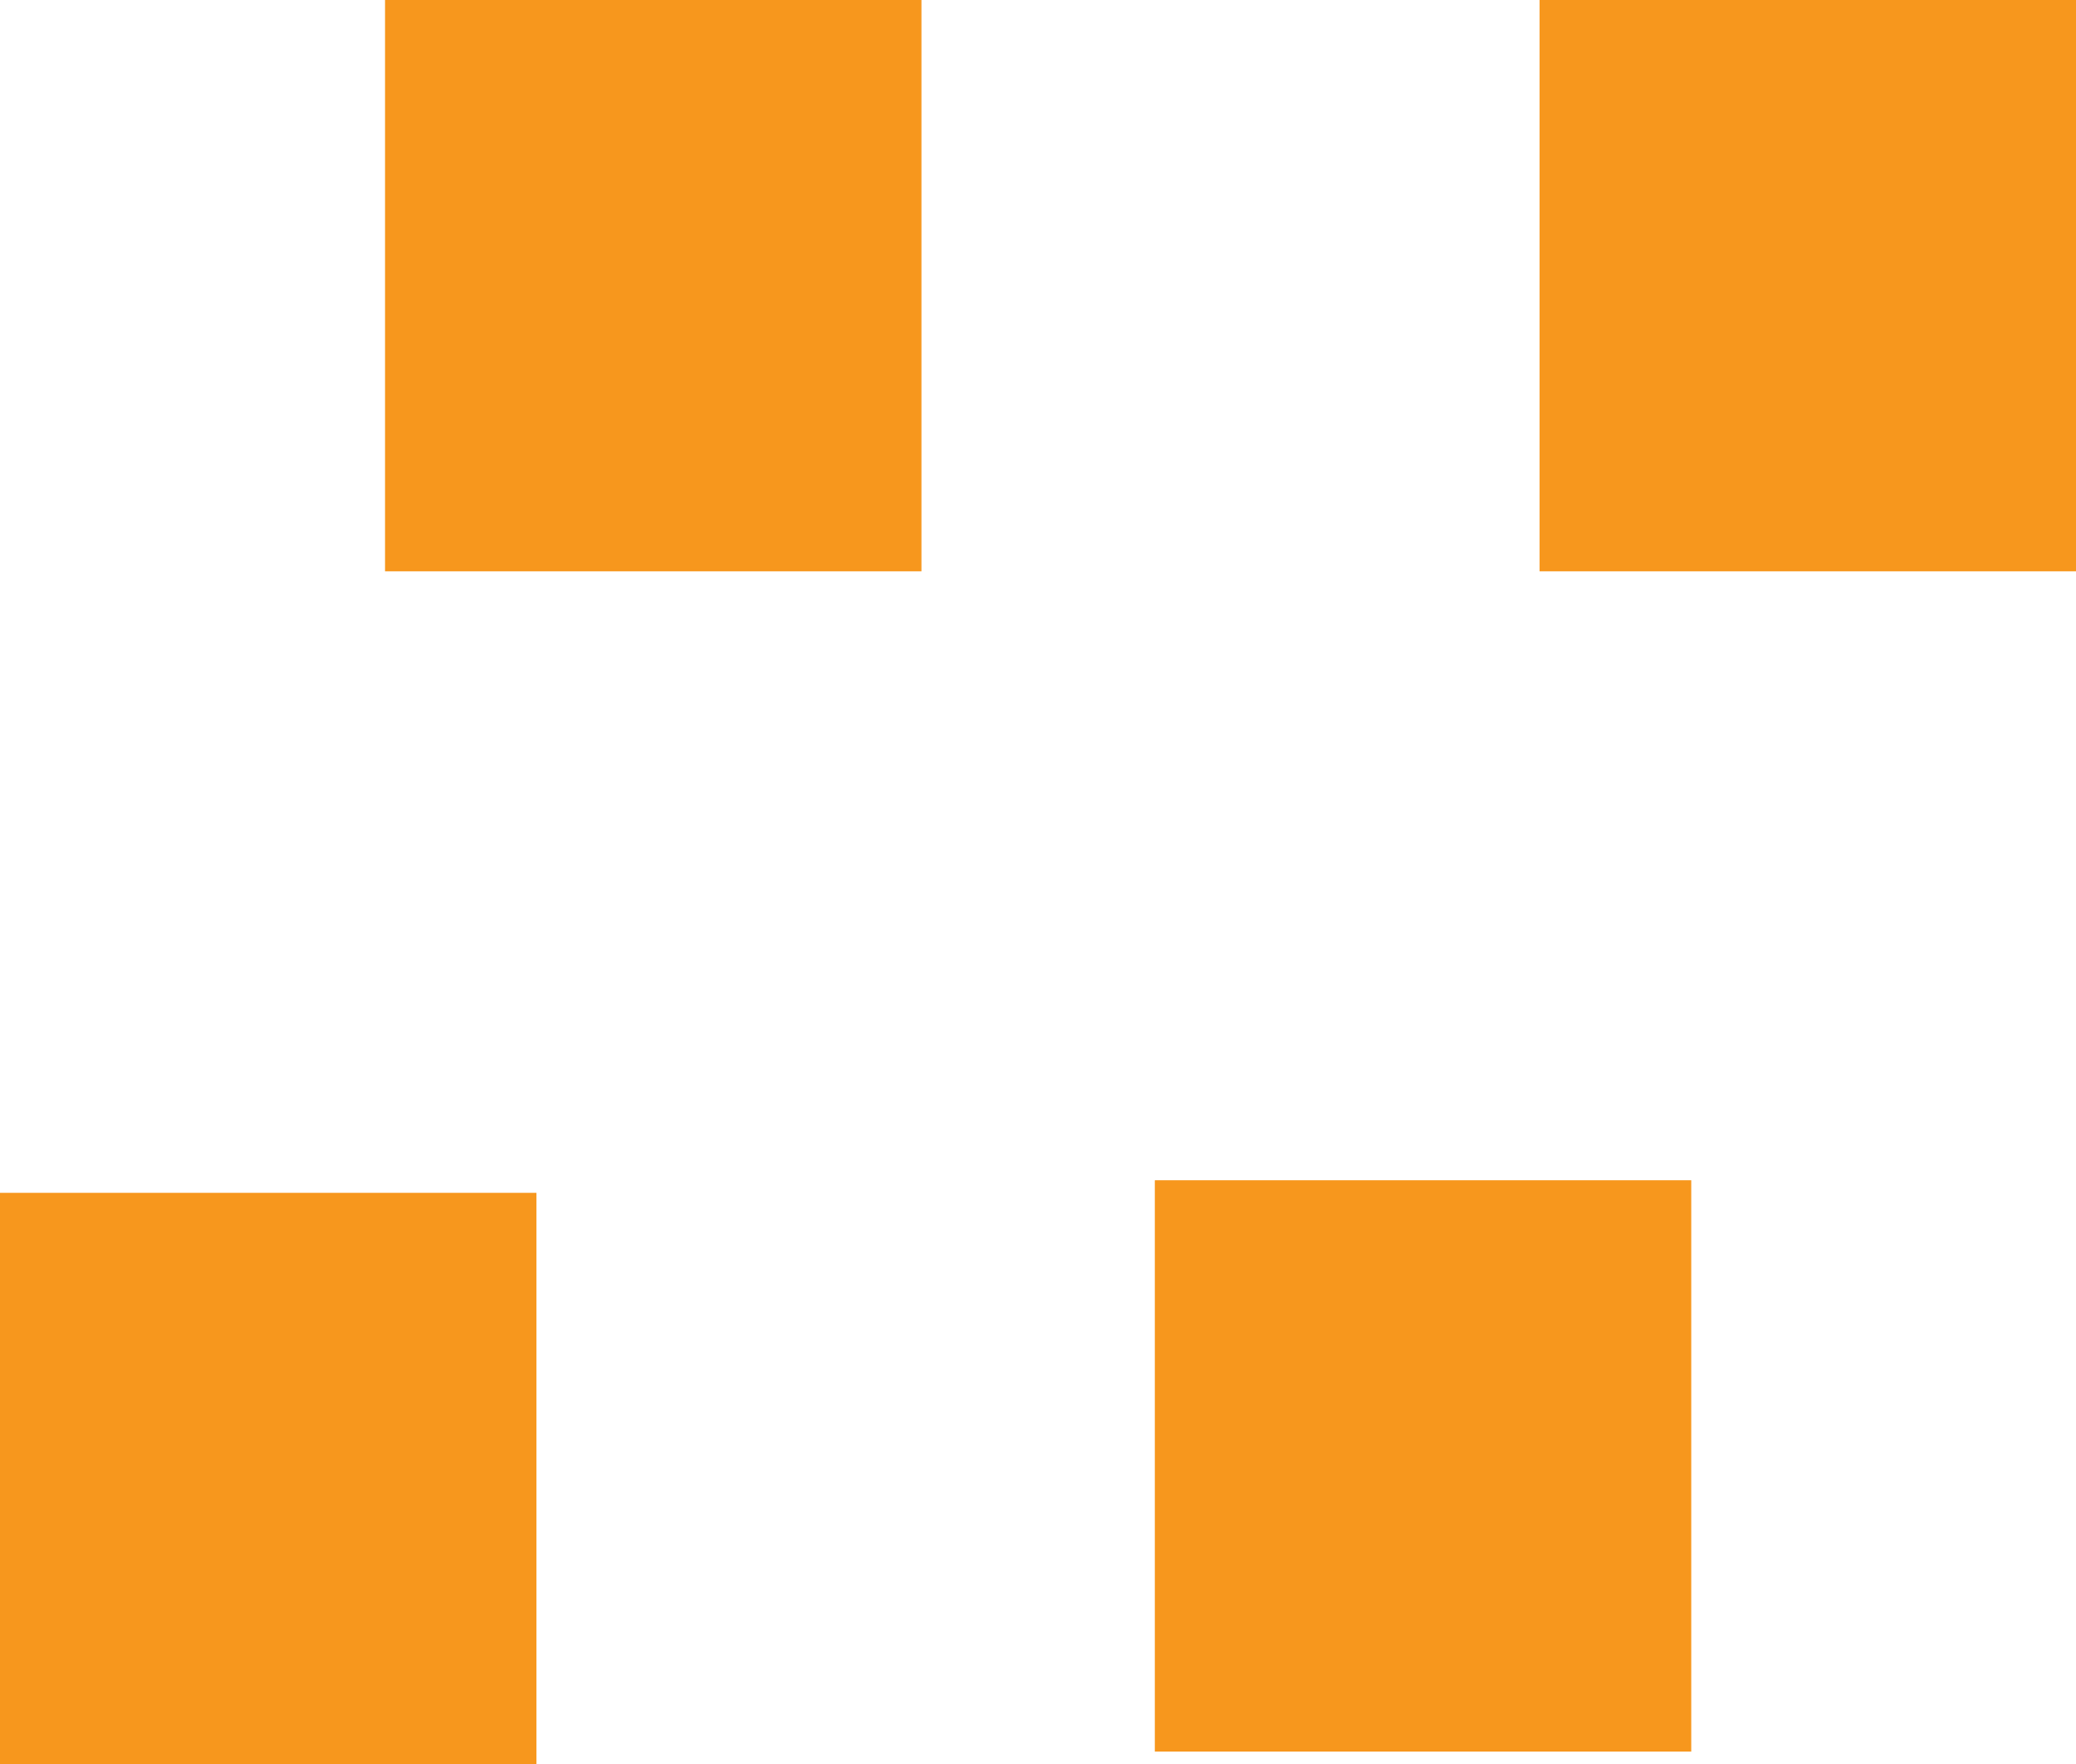 <svg xmlns="http://www.w3.org/2000/svg" width="51" height="43.334" viewBox="0 0 51 43.334">
  <g id="Fund_SPV_Structuring" data-name="Fund &amp; SPV Structuring" transform="translate(-0.25 0)">
    <rect id="Rectangle_183" data-name="Rectangle 183" width="13.178" height="14.033" transform="translate(0.25 29.3)" fill="#f7971d"/>
    <rect id="Rectangle_184" data-name="Rectangle 184" width="13.178" height="14.033" transform="translate(9.709 0)" fill="#f7971d"/>
    <rect id="Rectangle_185" data-name="Rectangle 185" width="13.178" height="14.033" transform="translate(28.62 28.991)" fill="#f7971d"/>
    <rect id="Rectangle_186" data-name="Rectangle 186" width="13.178" height="14.033" transform="translate(38.072 0)" fill="#f7971d"/>
  </g>
</svg>
